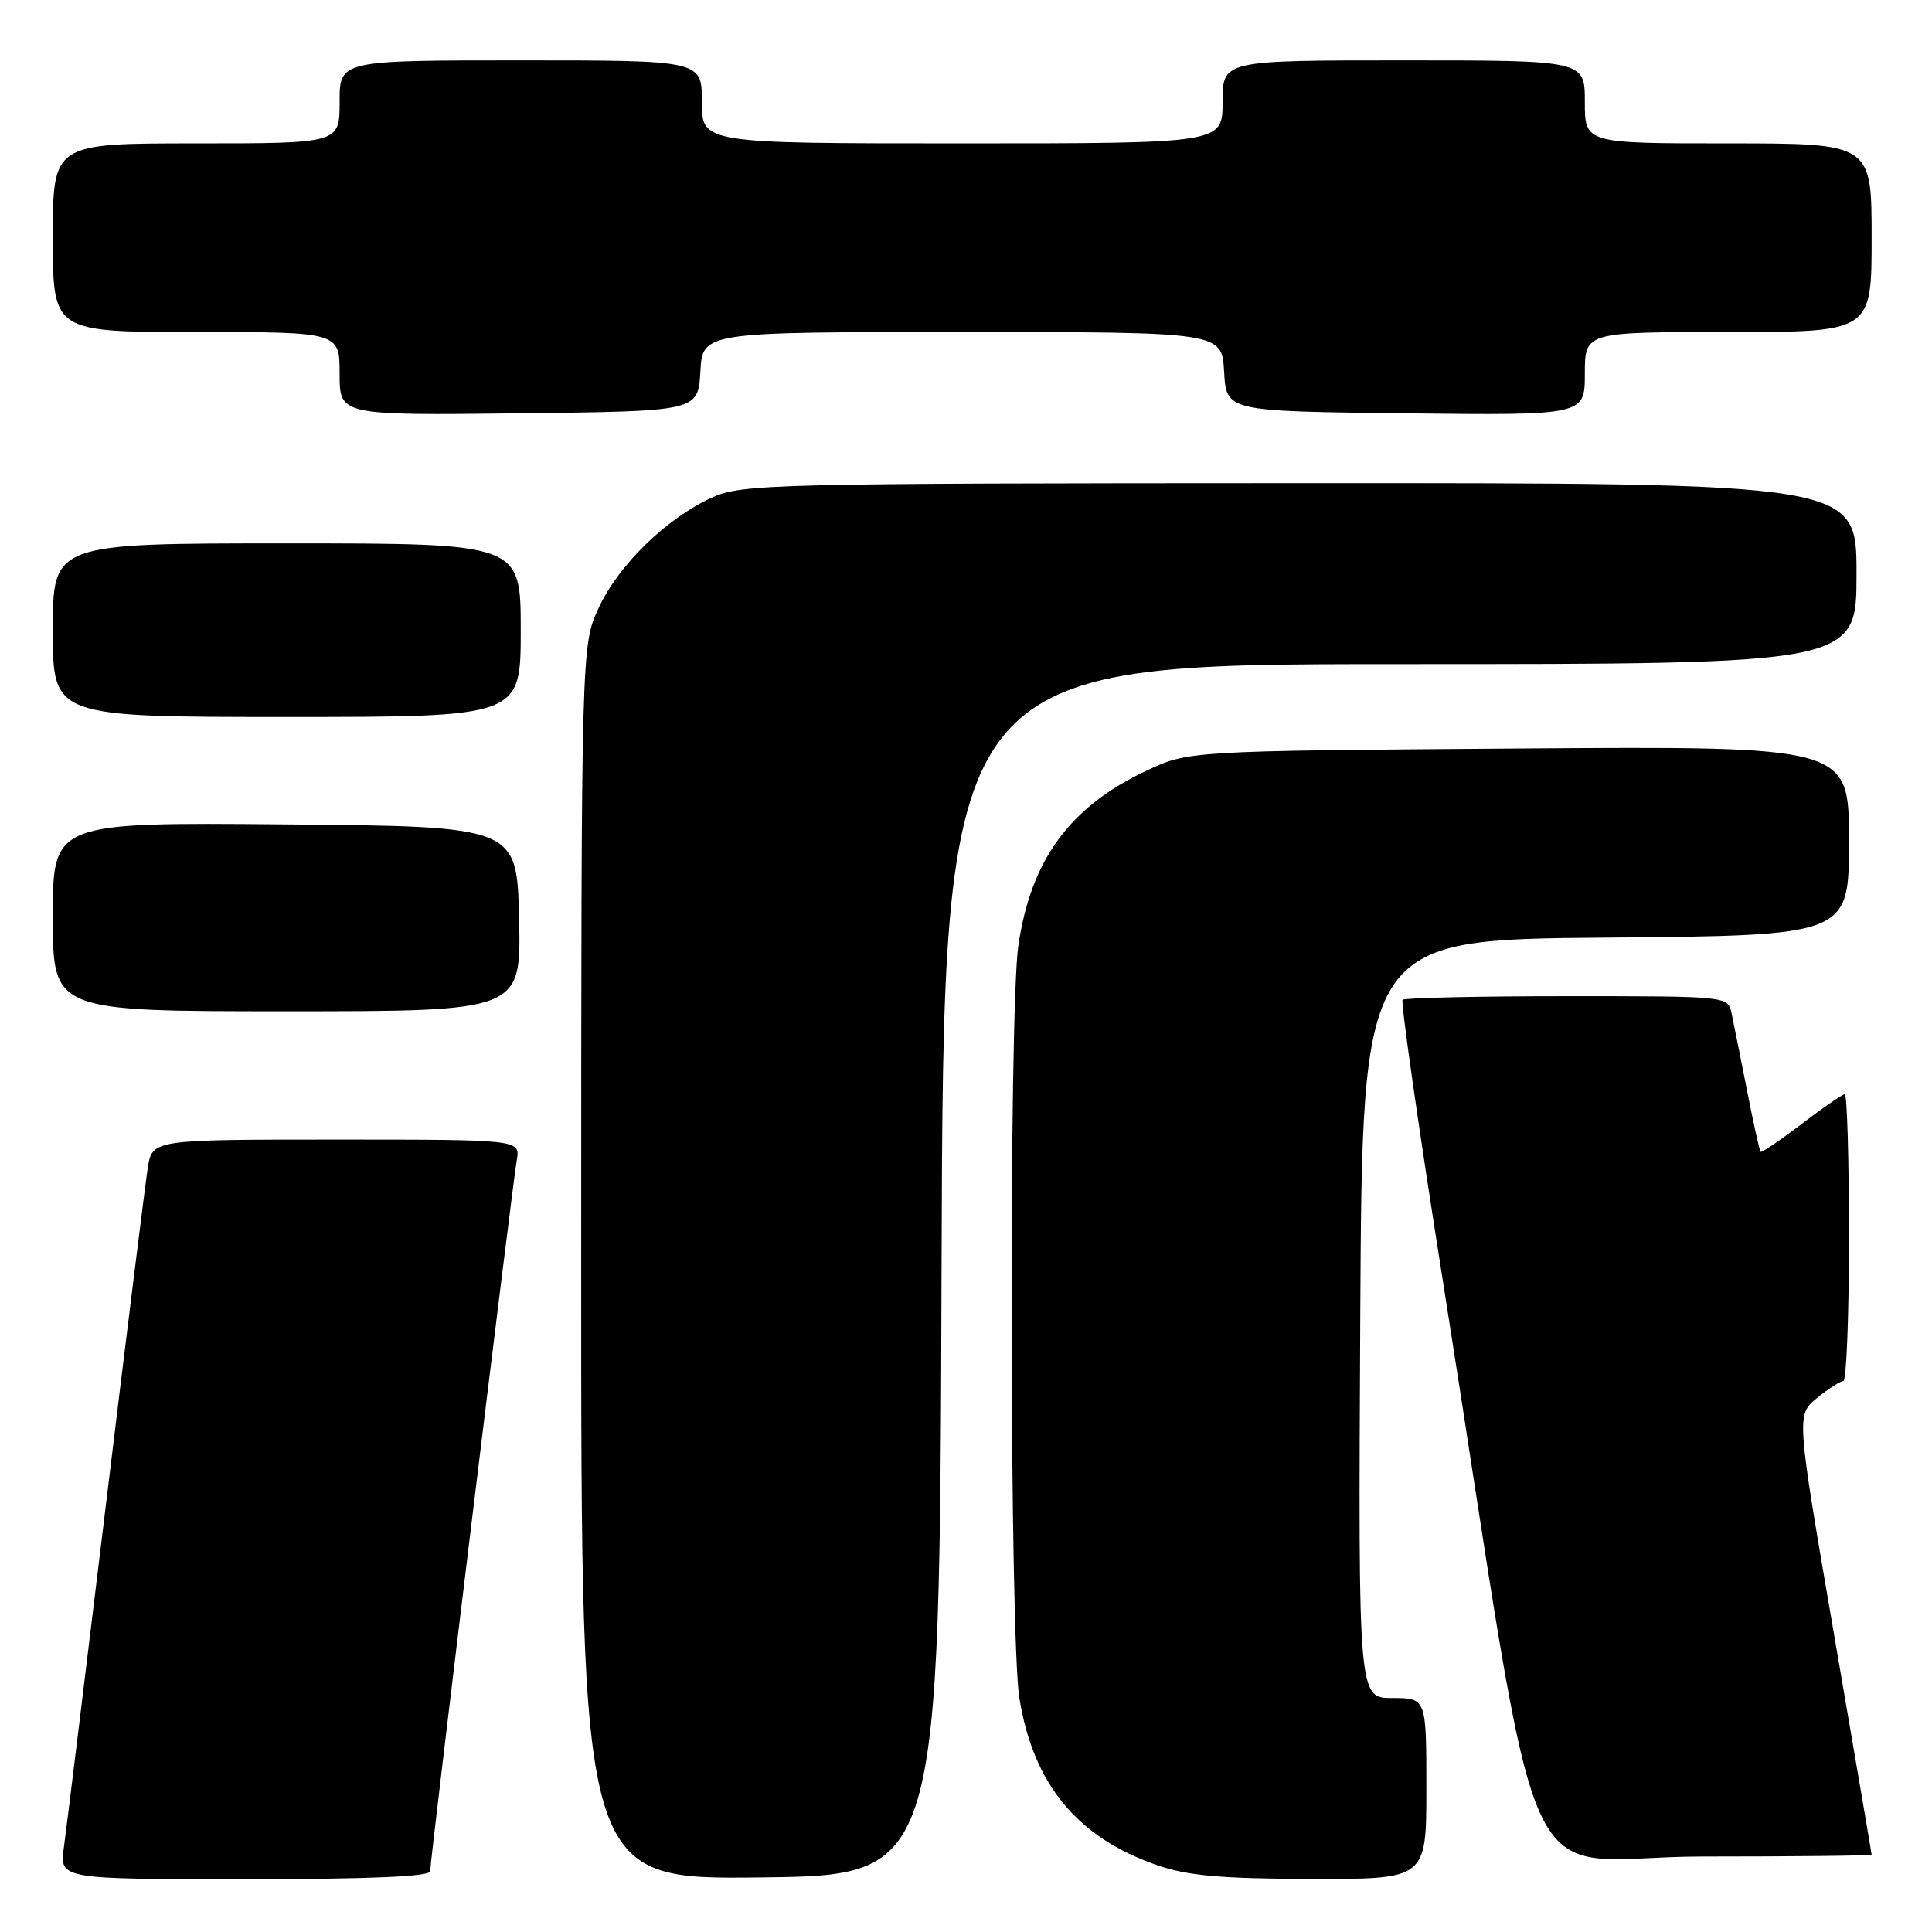 <?xml version="1.0" encoding="UTF-8" standalone="no"?>
<!DOCTYPE svg PUBLIC "-//W3C//DTD SVG 1.1//EN" "http://www.w3.org/Graphics/SVG/1.1/DTD/svg11.dtd" >
<svg xmlns="http://www.w3.org/2000/svg" xmlns:xlink="http://www.w3.org/1999/xlink" version="1.1" viewBox="0 0 256 256">
 <g >
 <path fill="currentColor"
d=" M 57.00 247.94 C 57.00 246.46 67.88 157.12 68.47 153.75 C 68.95 151.00 68.95 151.00 44.56 151.00 C 20.18 151.00 20.18 151.00 19.58 154.75 C 19.26 156.81 16.75 176.95 14.02 199.50 C 11.29 222.05 8.79 242.41 8.47 244.75 C 7.88 249.00 7.88 249.00 32.44 249.00 C 49.05 249.00 57.00 248.66 57.00 247.94 Z  M 124.76 168.25 C 125.01 88.00 125.01 88.00 185.51 88.00 C 246.00 88.00 246.00 88.00 246.00 76.00 C 246.00 64.00 246.00 64.00 172.25 64.02 C 102.25 64.04 98.29 64.14 94.36 65.92 C 88.32 68.67 82.02 74.79 79.35 80.50 C 77.02 85.50 77.02 85.50 77.01 167.27 C 77.00 249.04 77.00 249.04 100.75 248.77 C 124.50 248.50 124.50 248.50 124.76 168.25 Z  M 189.00 237.00 C 189.00 225.00 189.00 225.00 184.49 225.00 C 179.98 225.00 179.98 225.00 180.24 174.75 C 180.50 124.50 180.50 124.50 212.75 124.24 C 245.00 123.97 245.00 123.97 245.00 111.42 C 245.00 98.87 245.00 98.87 201.25 99.18 C 157.50 99.50 157.50 99.50 151.91 102.12 C 141.75 106.89 136.58 113.95 134.93 125.34 C 133.67 134.09 133.78 217.03 135.07 225.00 C 136.91 236.42 142.74 243.49 153.33 247.15 C 157.39 248.55 161.77 248.94 173.75 248.97 C 189.00 249.00 189.00 249.00 189.00 237.00 Z  M 248.00 245.75 C 248.00 245.61 245.75 232.45 243.01 216.50 C 238.02 187.50 238.02 187.50 240.76 185.25 C 242.27 184.02 243.84 183.01 244.25 183.00 C 244.66 183.00 245.00 174.45 245.00 164.00 C 245.00 153.55 244.75 145.00 244.44 145.00 C 244.13 145.00 241.56 146.77 238.71 148.94 C 235.87 151.11 233.43 152.76 233.29 152.62 C 233.15 152.48 232.33 148.79 231.48 144.43 C 230.62 140.07 229.70 135.49 229.44 134.25 C 228.96 132.00 228.94 132.00 207.65 132.00 C 195.92 132.00 186.12 132.22 185.85 132.48 C 185.59 132.75 187.95 149.29 191.11 169.23 C 204.85 256.06 200.32 246.00 225.63 246.00 C 237.93 246.00 248.00 245.89 248.00 245.75 Z  M 68.78 121.75 C 68.50 109.50 68.50 109.50 37.75 109.24 C 7.00 108.97 7.00 108.97 7.00 121.49 C 7.00 134.00 7.00 134.00 38.03 134.00 C 69.06 134.00 69.06 134.00 68.78 121.75 Z  M 69.00 83.50 C 69.00 72.00 69.00 72.00 38.00 72.00 C 7.00 72.00 7.00 72.00 7.00 83.50 C 7.00 95.00 7.00 95.00 38.00 95.00 C 69.00 95.00 69.00 95.00 69.00 83.50 Z  M 92.80 49.25 C 93.10 44.00 93.10 44.00 127.50 44.00 C 161.90 44.00 161.90 44.00 162.20 49.25 C 162.50 54.50 162.50 54.50 186.25 54.77 C 210.00 55.04 210.00 55.04 210.00 49.52 C 210.00 44.00 210.00 44.00 229.00 44.00 C 248.00 44.00 248.00 44.00 248.00 31.50 C 248.00 19.00 248.00 19.00 229.00 19.00 C 210.00 19.00 210.00 19.00 210.00 13.50 C 210.00 8.00 210.00 8.00 186.00 8.00 C 162.00 8.00 162.00 8.00 162.00 13.50 C 162.00 19.00 162.00 19.00 127.50 19.00 C 93.00 19.00 93.00 19.00 93.00 13.50 C 93.00 8.00 93.00 8.00 69.00 8.00 C 45.00 8.00 45.00 8.00 45.00 13.50 C 45.00 19.00 45.00 19.00 26.00 19.00 C 7.00 19.00 7.00 19.00 7.00 31.50 C 7.00 44.00 7.00 44.00 26.00 44.00 C 45.00 44.00 45.00 44.00 45.00 49.52 C 45.00 55.04 45.00 55.04 68.75 54.77 C 92.50 54.50 92.50 54.50 92.80 49.25 Z "/>
</g>
</svg>